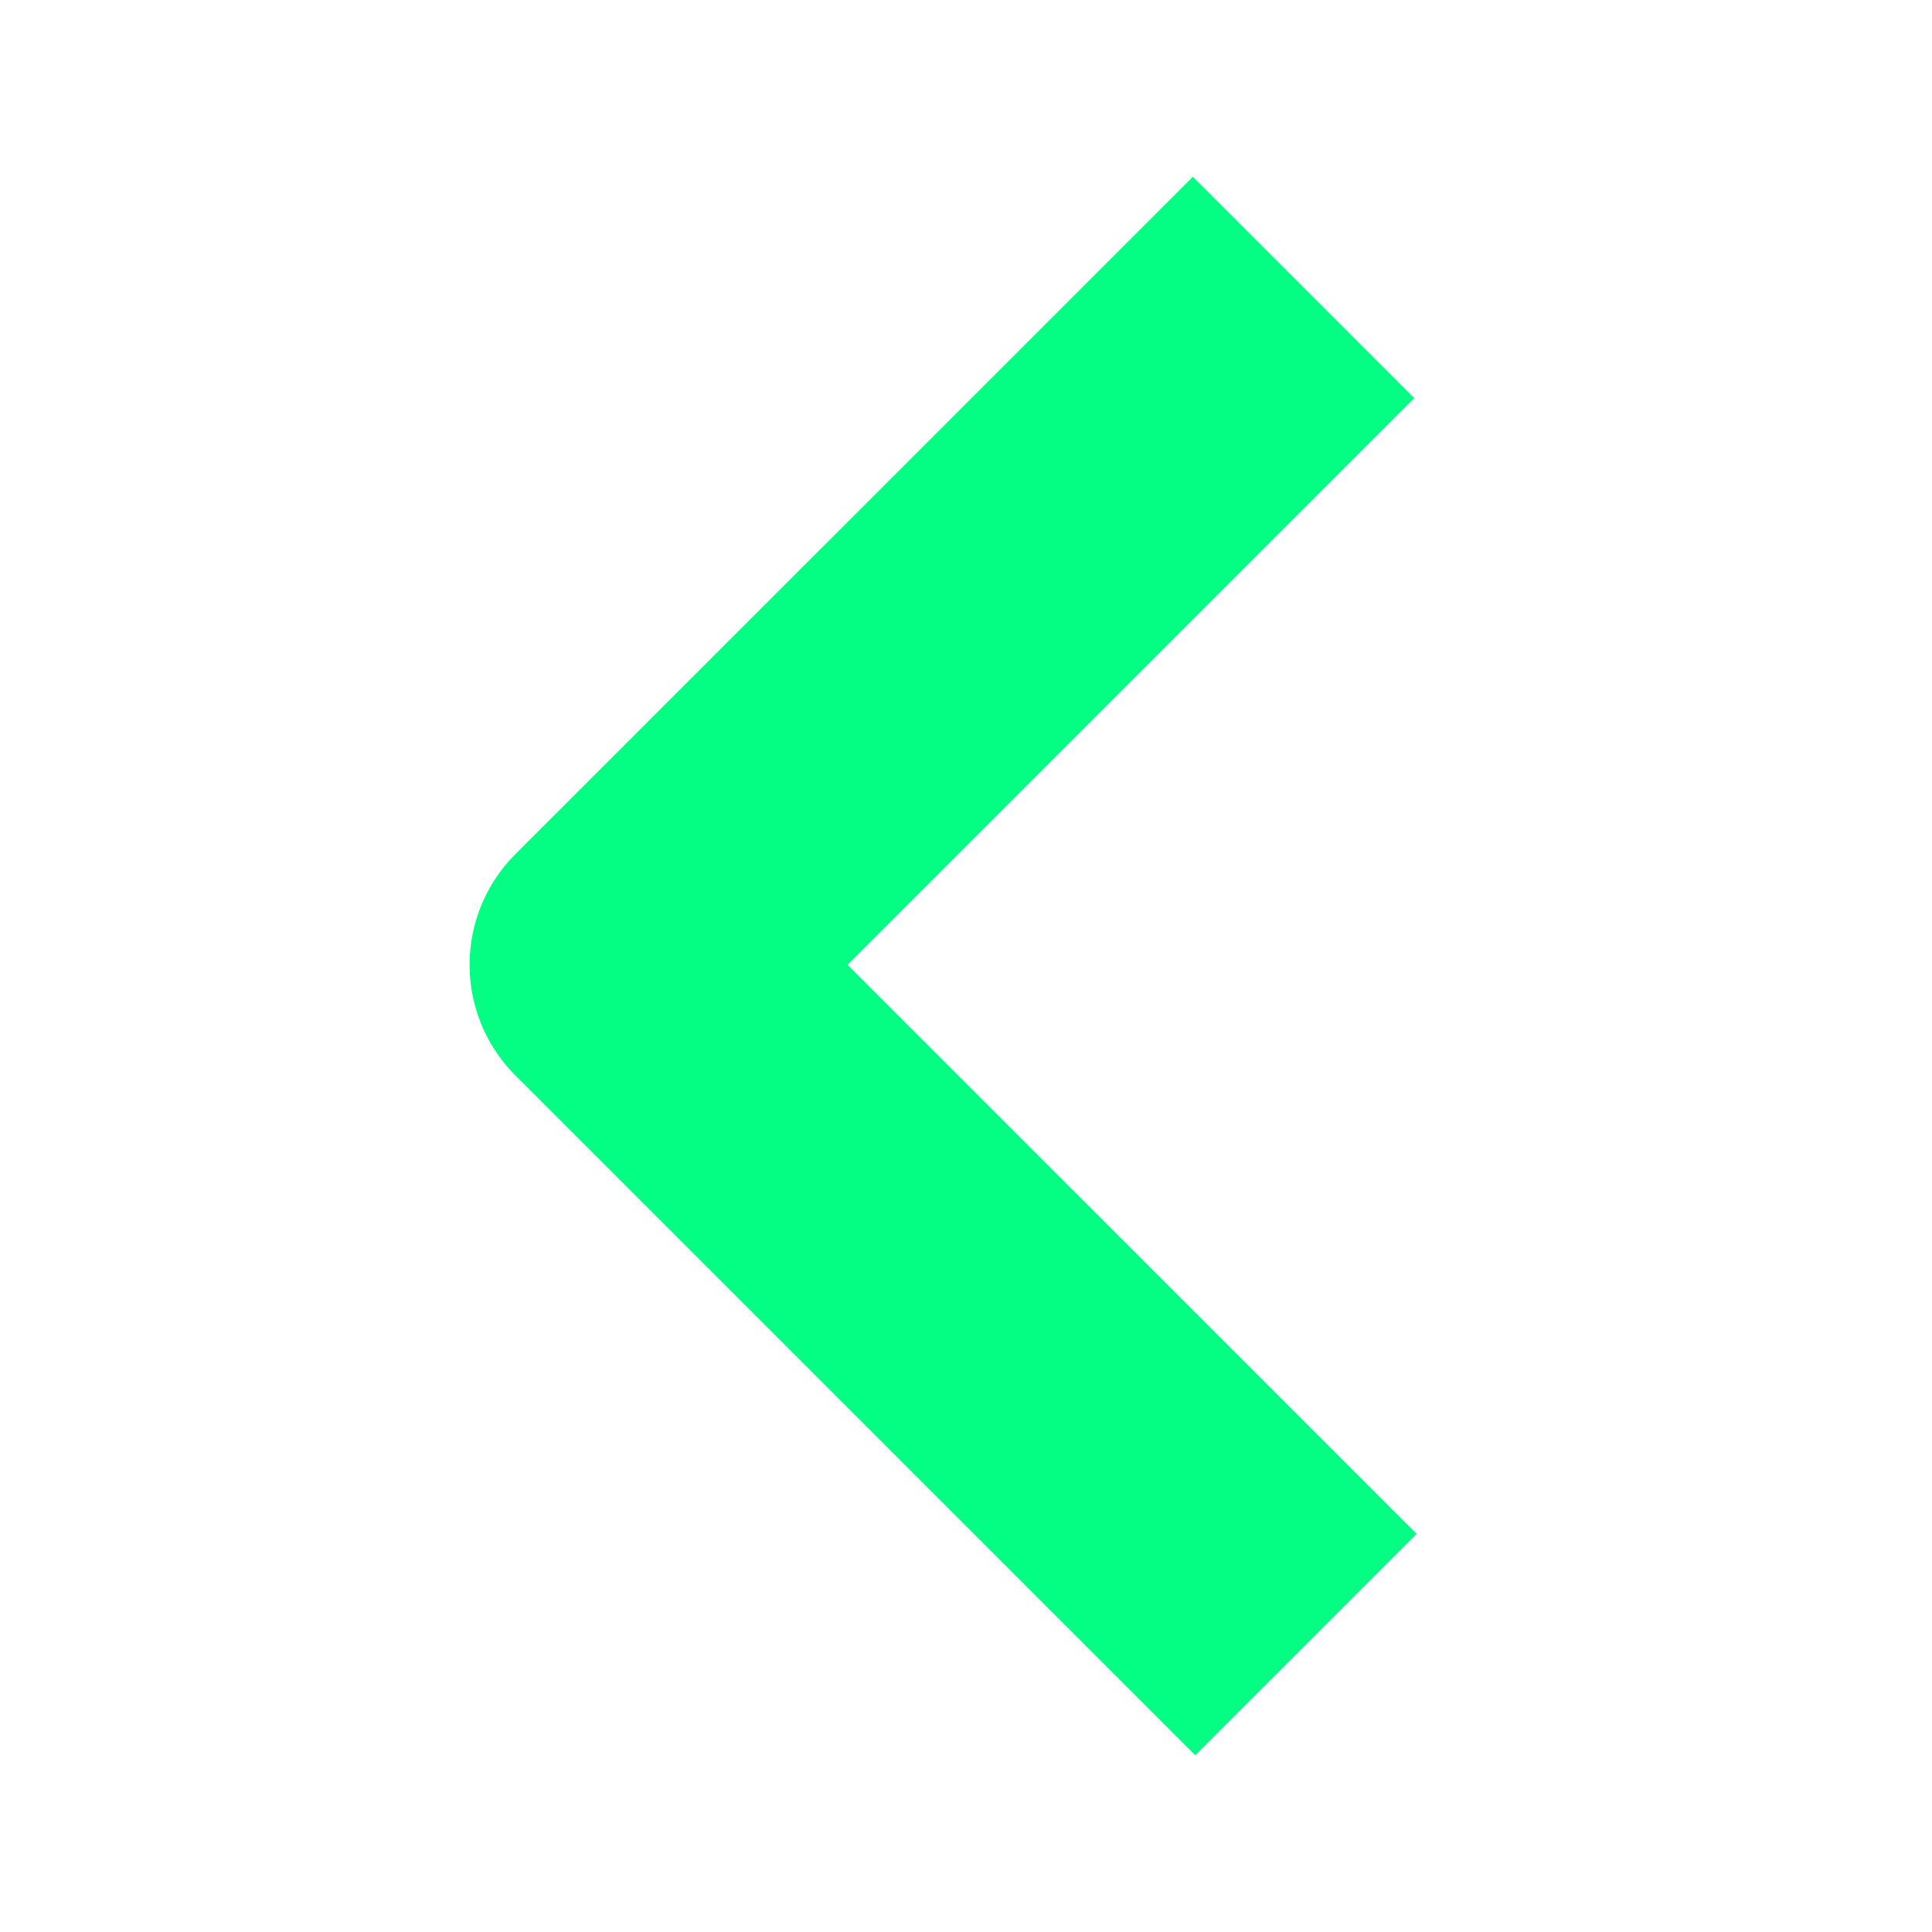 <?xml version="1.0" encoding="UTF-8"?>
<svg id="Layer_10" data-name="Layer 10" xmlns="http://www.w3.org/2000/svg" viewBox="0 0 1080 1080">
  <polyline points="728.67 160.67 350 539.33 730 919.33" fill="none" stroke="#04fd83" stroke-linejoin="round" stroke-width="175"/>
</svg>
